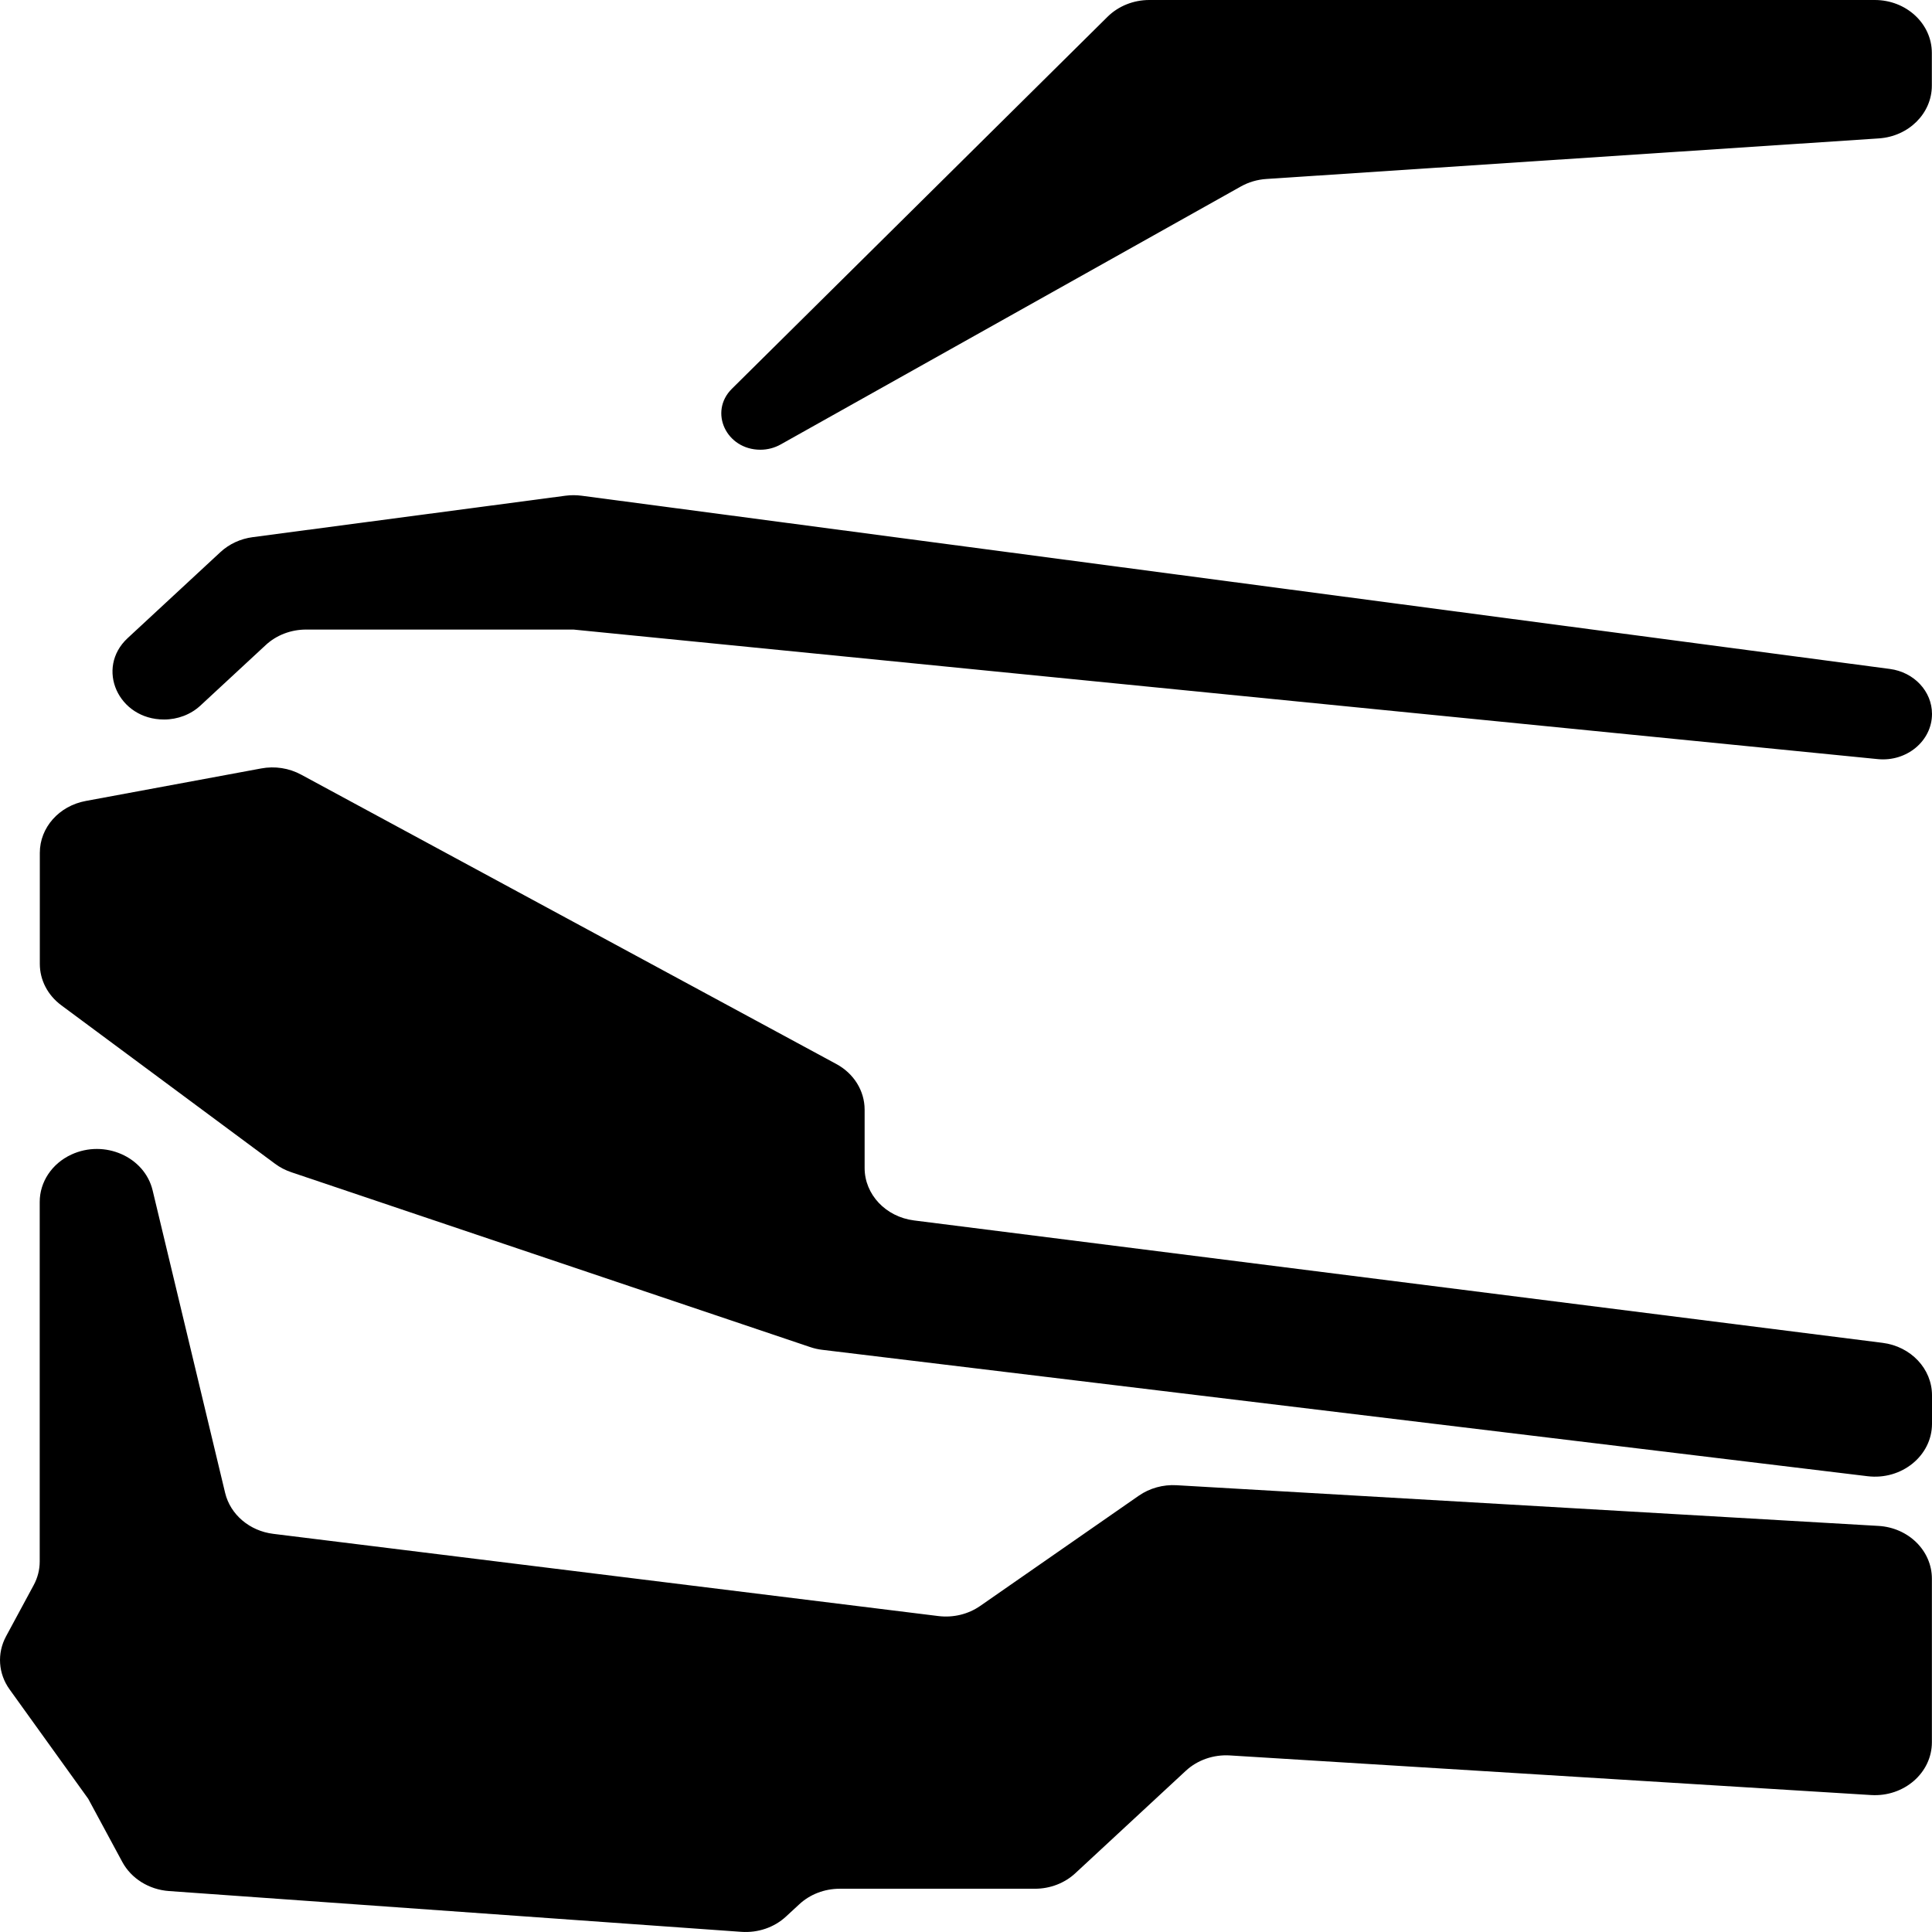 <svg width="36" height="36" viewBox="0 0 36 36" fill="black" xmlns="http://www.w3.org/2000/svg">
<path d="M21.415 0C21.121 0 20.84 0.113 20.638 0.312L13.638 7.244C13.203 7.675 13.533 8.38 14.169 8.38C14.302 8.38 14.432 8.346 14.546 8.282L23.121 3.475C23.265 3.394 23.428 3.346 23.596 3.335L35.009 2.579C35.566 2.542 35.997 2.113 35.997 1.596V0.986C35.997 0.441 35.521 0 34.934 0H21.415Z" fill="black"/>
<path d="M10.837 9.237C10.737 9.224 10.636 9.224 10.536 9.237L4.709 10.009C4.481 10.039 4.27 10.137 4.107 10.288L2.379 11.89C1.775 12.45 2.202 13.407 3.057 13.407C3.311 13.407 3.555 13.314 3.735 13.147L4.951 12.02C5.15 11.835 5.421 11.731 5.703 11.731H10.686L34.99 14.145C35.529 14.198 36 13.806 36 13.303C36 12.882 35.666 12.525 35.216 12.465L10.837 9.237Z" fill="black"/>
<path d="M15.097 25.101C15.17 25.126 15.246 25.143 15.323 25.152L34.799 27.507C35.435 27.584 36 27.125 36 26.53V25.999C36 25.506 35.607 25.089 35.08 25.022L17.031 22.741C16.504 22.674 16.111 22.257 16.111 21.764V20.677C16.111 20.326 15.91 20.002 15.583 19.826L5.611 14.434C5.386 14.312 5.121 14.271 4.866 14.319L1.597 14.925C1.1 15.017 0.742 15.421 0.742 15.891V17.961C0.742 18.261 0.889 18.544 1.141 18.731L5.125 21.685C5.216 21.753 5.318 21.805 5.426 21.842L15.097 25.101Z" fill="black"/>
<path d="M21.925 27.675C21.672 27.66 21.422 27.73 21.22 27.87L18.265 29.924C18.042 30.079 17.763 30.147 17.486 30.113L5.093 28.581C4.651 28.527 4.292 28.222 4.195 27.818L2.844 22.181C2.694 21.555 1.948 21.227 1.329 21.514C0.968 21.681 0.74 22.023 0.74 22.396V29.096C0.74 29.249 0.702 29.399 0.628 29.536L0.112 30.492C-0.058 30.809 -0.033 31.186 0.179 31.48L1.644 33.518L2.279 34.695C2.446 35.004 2.776 35.21 3.149 35.237L13.813 35.997C14.123 36.019 14.428 35.915 14.647 35.711L14.894 35.483C15.093 35.298 15.364 35.194 15.646 35.194H19.285C19.567 35.194 19.838 35.09 20.037 34.905L22.096 32.996C22.313 32.795 22.613 32.691 22.919 32.71L34.864 33.448C35.478 33.486 35.998 33.035 35.998 32.464V29.416C35.998 28.896 35.562 28.465 35.001 28.433L21.925 27.675Z" fill="black"/>
</svg>
